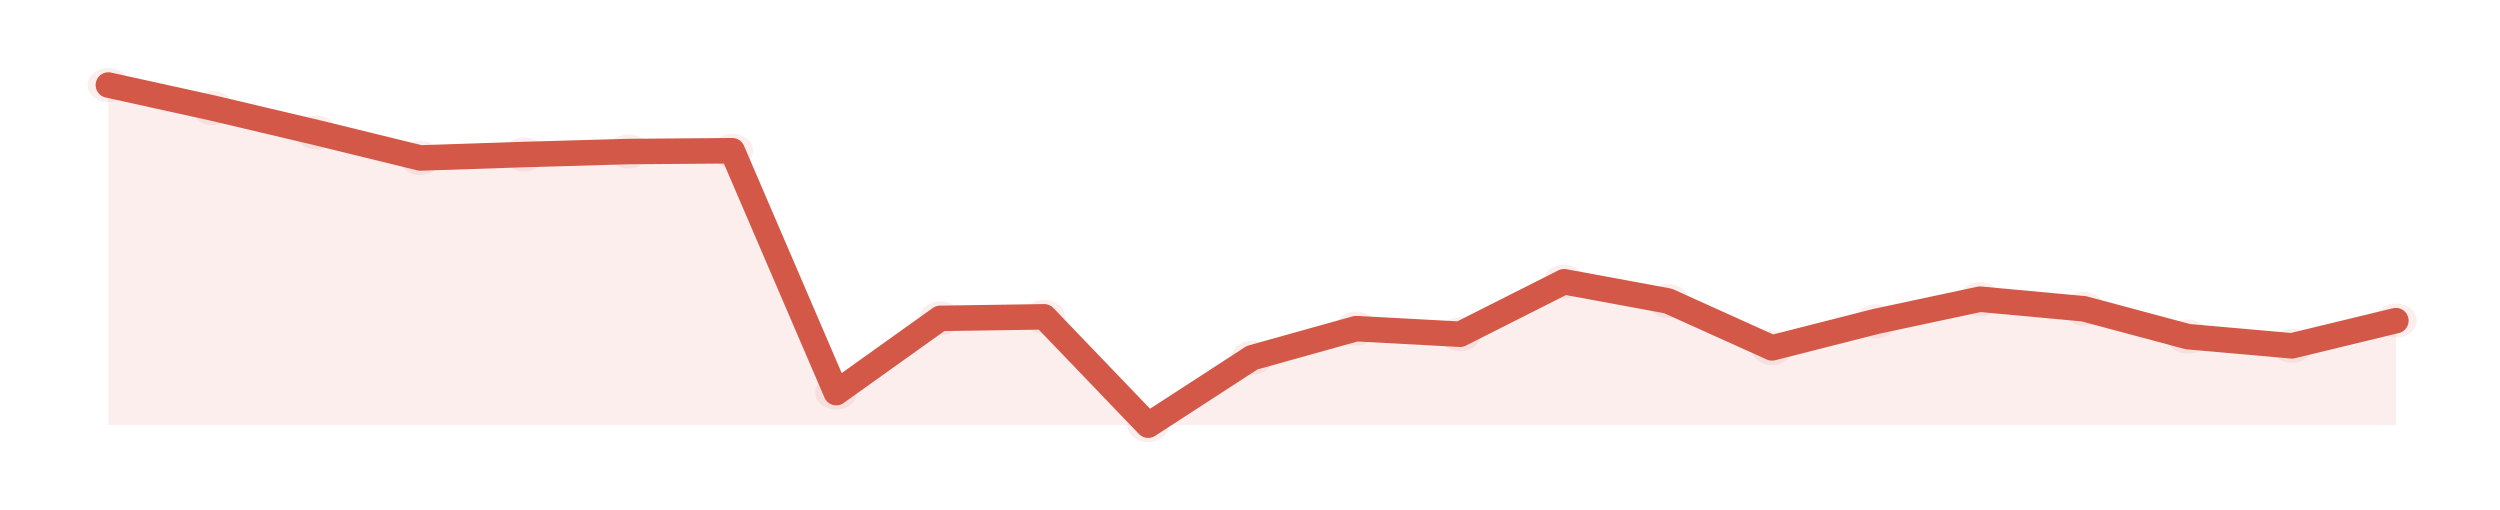 <svg width="196" height="40" viewBox="0 0 196 40" fill="none" xmlns="http://www.w3.org/2000/svg">
<path d="M8.498 8C9.398 8 10.128 7.403 10.128 6.667C10.128 5.93 9.398 5.333 8.498 5.333C7.597 5.333 6.867 5.93 6.867 6.667C6.867 7.403 7.597 8 8.498 8Z" fill="#D35847" fill-opacity="0.1"/>
<path d="M16.649 9.798C17.549 9.798 18.279 9.201 18.279 8.464C18.279 7.728 17.549 7.131 16.649 7.131C15.748 7.131 15.019 7.728 15.019 8.464C15.019 9.201 15.748 9.798 16.649 9.798Z" fill="#D35847" fill-opacity="0.1"/>
<path d="M24.801 11.722C25.702 11.722 26.432 11.125 26.432 10.389C26.432 9.653 25.702 9.056 24.801 9.056C23.901 9.056 23.171 9.653 23.171 10.389C23.171 11.125 23.901 11.722 24.801 11.722Z" fill="#D35847" fill-opacity="0.1"/>
<path d="M32.953 13.718C33.853 13.718 34.583 13.121 34.583 12.384C34.583 11.648 33.853 11.051 32.953 11.051C32.052 11.051 31.322 11.648 31.322 12.384C31.322 13.121 32.052 13.718 32.953 13.718Z" fill="#D35847" fill-opacity="0.1"/>
<path d="M41.105 13.446C42.005 13.446 42.735 12.849 42.735 12.113C42.735 11.376 42.005 10.779 41.105 10.779C40.205 10.779 39.475 11.376 39.475 12.113C39.475 12.849 40.205 13.446 41.105 13.446Z" fill="#D35847" fill-opacity="0.1"/>
<path d="M49.256 13.215C50.157 13.215 50.887 12.618 50.887 11.881C50.887 11.145 50.157 10.548 49.256 10.548C48.356 10.548 47.626 11.145 47.626 11.881C47.626 12.618 48.356 13.215 49.256 13.215Z" fill="#D35847" fill-opacity="0.1"/>
<path d="M57.409 13.151C58.309 13.151 59.039 12.554 59.039 11.818C59.039 11.081 58.309 10.484 57.409 10.484C56.508 10.484 55.778 11.081 55.778 11.818C55.778 12.554 56.508 13.151 57.409 13.151Z" fill="#D35847" fill-opacity="0.1"/>
<path d="M65.56 32.115C66.46 32.115 67.19 31.518 67.19 30.782C67.19 30.045 66.46 29.448 65.56 29.448C64.66 29.448 63.93 30.045 63.93 30.782C63.93 31.518 64.66 32.115 65.56 32.115Z" fill="#D35847" fill-opacity="0.1"/>
<path d="M73.712 26.293C74.613 26.293 75.343 25.696 75.343 24.96C75.343 24.223 74.613 23.627 73.712 23.627C72.812 23.627 72.082 24.223 72.082 24.96C72.082 25.696 72.812 26.293 73.712 26.293Z" fill="#D35847" fill-opacity="0.1"/>
<path d="M81.864 26.172C82.764 26.172 83.494 25.575 83.494 24.839C83.494 24.103 82.764 23.506 81.864 23.506C80.963 23.506 80.233 24.103 80.233 24.839C80.233 25.575 80.963 26.172 81.864 26.172Z" fill="#D35847" fill-opacity="0.1"/>
<path d="M90.016 34.667C90.916 34.667 91.647 34.07 91.647 33.333C91.647 32.597 90.916 32 90.016 32C89.116 32 88.386 32.597 88.386 33.333C88.386 34.07 89.116 34.667 90.016 34.667Z" fill="#D35847" fill-opacity="0.1"/>
<path d="M98.168 29.375C99.068 29.375 99.798 28.778 99.798 28.042C99.798 27.305 99.068 26.708 98.168 26.708C97.267 26.708 96.537 27.305 96.537 28.042C96.537 28.778 97.267 29.375 98.168 29.375Z" fill="#D35847" fill-opacity="0.1"/>
<path d="M106.32 27.098C107.22 27.098 107.95 26.501 107.95 25.765C107.95 25.028 107.22 24.431 106.32 24.431C105.419 24.431 104.689 25.028 104.689 25.765C104.689 26.501 105.419 27.098 106.32 27.098Z" fill="#D35847" fill-opacity="0.1"/>
<path d="M114.471 27.537C115.372 27.537 116.102 26.94 116.102 26.204C116.102 25.468 115.372 24.871 114.471 24.871C113.571 24.871 112.841 25.468 112.841 26.204C112.841 26.94 113.571 27.537 114.471 27.537Z" fill="#D35847" fill-opacity="0.1"/>
<path d="M122.624 23.422C123.524 23.422 124.254 22.826 124.254 22.089C124.254 21.353 123.524 20.756 122.624 20.756C121.723 20.756 120.993 21.353 120.993 22.089C120.993 22.826 121.723 23.422 122.624 23.422Z" fill="#D35847" fill-opacity="0.1"/>
<path d="M130.775 24.928C131.675 24.928 132.405 24.331 132.405 23.595C132.405 22.859 131.675 22.262 130.775 22.262C129.874 22.262 129.145 22.859 129.145 23.595C129.145 24.331 129.874 24.928 130.775 24.928Z" fill="#D35847" fill-opacity="0.1"/>
<path d="M138.927 28.607C139.828 28.607 140.558 28.01 140.558 27.274C140.558 26.537 139.828 25.94 138.927 25.94C138.027 25.94 137.297 26.537 137.297 27.274C137.297 28.01 138.027 28.607 138.927 28.607Z" fill="#D35847" fill-opacity="0.1"/>
<path d="M147.079 26.531C147.979 26.531 148.709 25.934 148.709 25.198C148.709 24.462 147.979 23.865 147.079 23.865C146.178 23.865 145.448 24.462 145.448 25.198C145.448 25.934 146.178 26.531 147.079 26.531Z" fill="#D35847" fill-opacity="0.1"/>
<path d="M155.231 24.791C156.131 24.791 156.861 24.194 156.861 23.457C156.861 22.721 156.131 22.124 155.231 22.124C154.331 22.124 153.601 22.721 153.601 23.457C153.601 24.194 154.331 24.791 155.231 24.791Z" fill="#D35847" fill-opacity="0.1"/>
<path d="M163.382 25.542C164.283 25.542 165.013 24.945 165.013 24.209C165.013 23.472 164.283 22.875 163.382 22.875C162.482 22.875 161.752 23.472 161.752 24.209C161.752 24.945 162.482 25.542 163.382 25.542Z" fill="#D35847" fill-opacity="0.1"/>
<path d="M171.535 27.728C172.435 27.728 173.165 27.131 173.165 26.395C173.165 25.659 172.435 25.062 171.535 25.062C170.634 25.062 169.904 25.659 169.904 26.395C169.904 27.131 170.634 27.728 171.535 27.728Z" fill="#D35847" fill-opacity="0.1"/>
<path d="M179.686 28.446C180.586 28.446 181.316 27.849 181.316 27.113C181.316 26.376 180.586 25.779 179.686 25.779C178.786 25.779 178.056 26.376 178.056 27.113C178.056 27.849 178.786 28.446 179.686 28.446Z" fill="#D35847" fill-opacity="0.1"/>
<path d="M187.837 26.471C188.738 26.471 189.468 25.874 189.468 25.137C189.468 24.401 188.738 23.804 187.837 23.804C186.937 23.804 186.207 24.401 186.207 25.137C186.207 25.874 186.937 26.471 187.837 26.471Z" fill="#D35847" fill-opacity="0.1"/>
<path d="M8.497 6.667L16.649 8.464L24.801 10.389L32.953 12.384L41.104 12.113L49.256 11.881L57.408 11.818L65.56 30.781L73.712 24.96L81.864 24.839L90.015 33.333L98.167 28.042L106.319 25.765L114.471 26.204L122.623 22.089L130.775 23.595L138.926 27.274L147.078 25.198L155.23 23.457L163.382 24.209L171.534 26.395L179.686 27.113L187.837 25.138V33.333H8.497V6.667Z" fill="#D35847" fill-opacity="0.1"/>
<path d="M8.497 6.667L16.649 8.464L24.801 10.389L32.953 12.384L41.104 12.113L49.256 11.881L57.408 11.818L65.56 30.781L73.712 24.96L81.864 24.839L90.015 33.333L98.167 28.042L106.319 25.765L114.471 26.204L122.623 22.089L130.775 23.595L138.926 27.274L147.078 25.198L155.23 23.457L163.382 24.209L171.534 26.395L179.686 27.113L187.837 25.138" stroke="#D35847" stroke-width="2" stroke-linecap="round" stroke-linejoin="round"/>
</svg>
